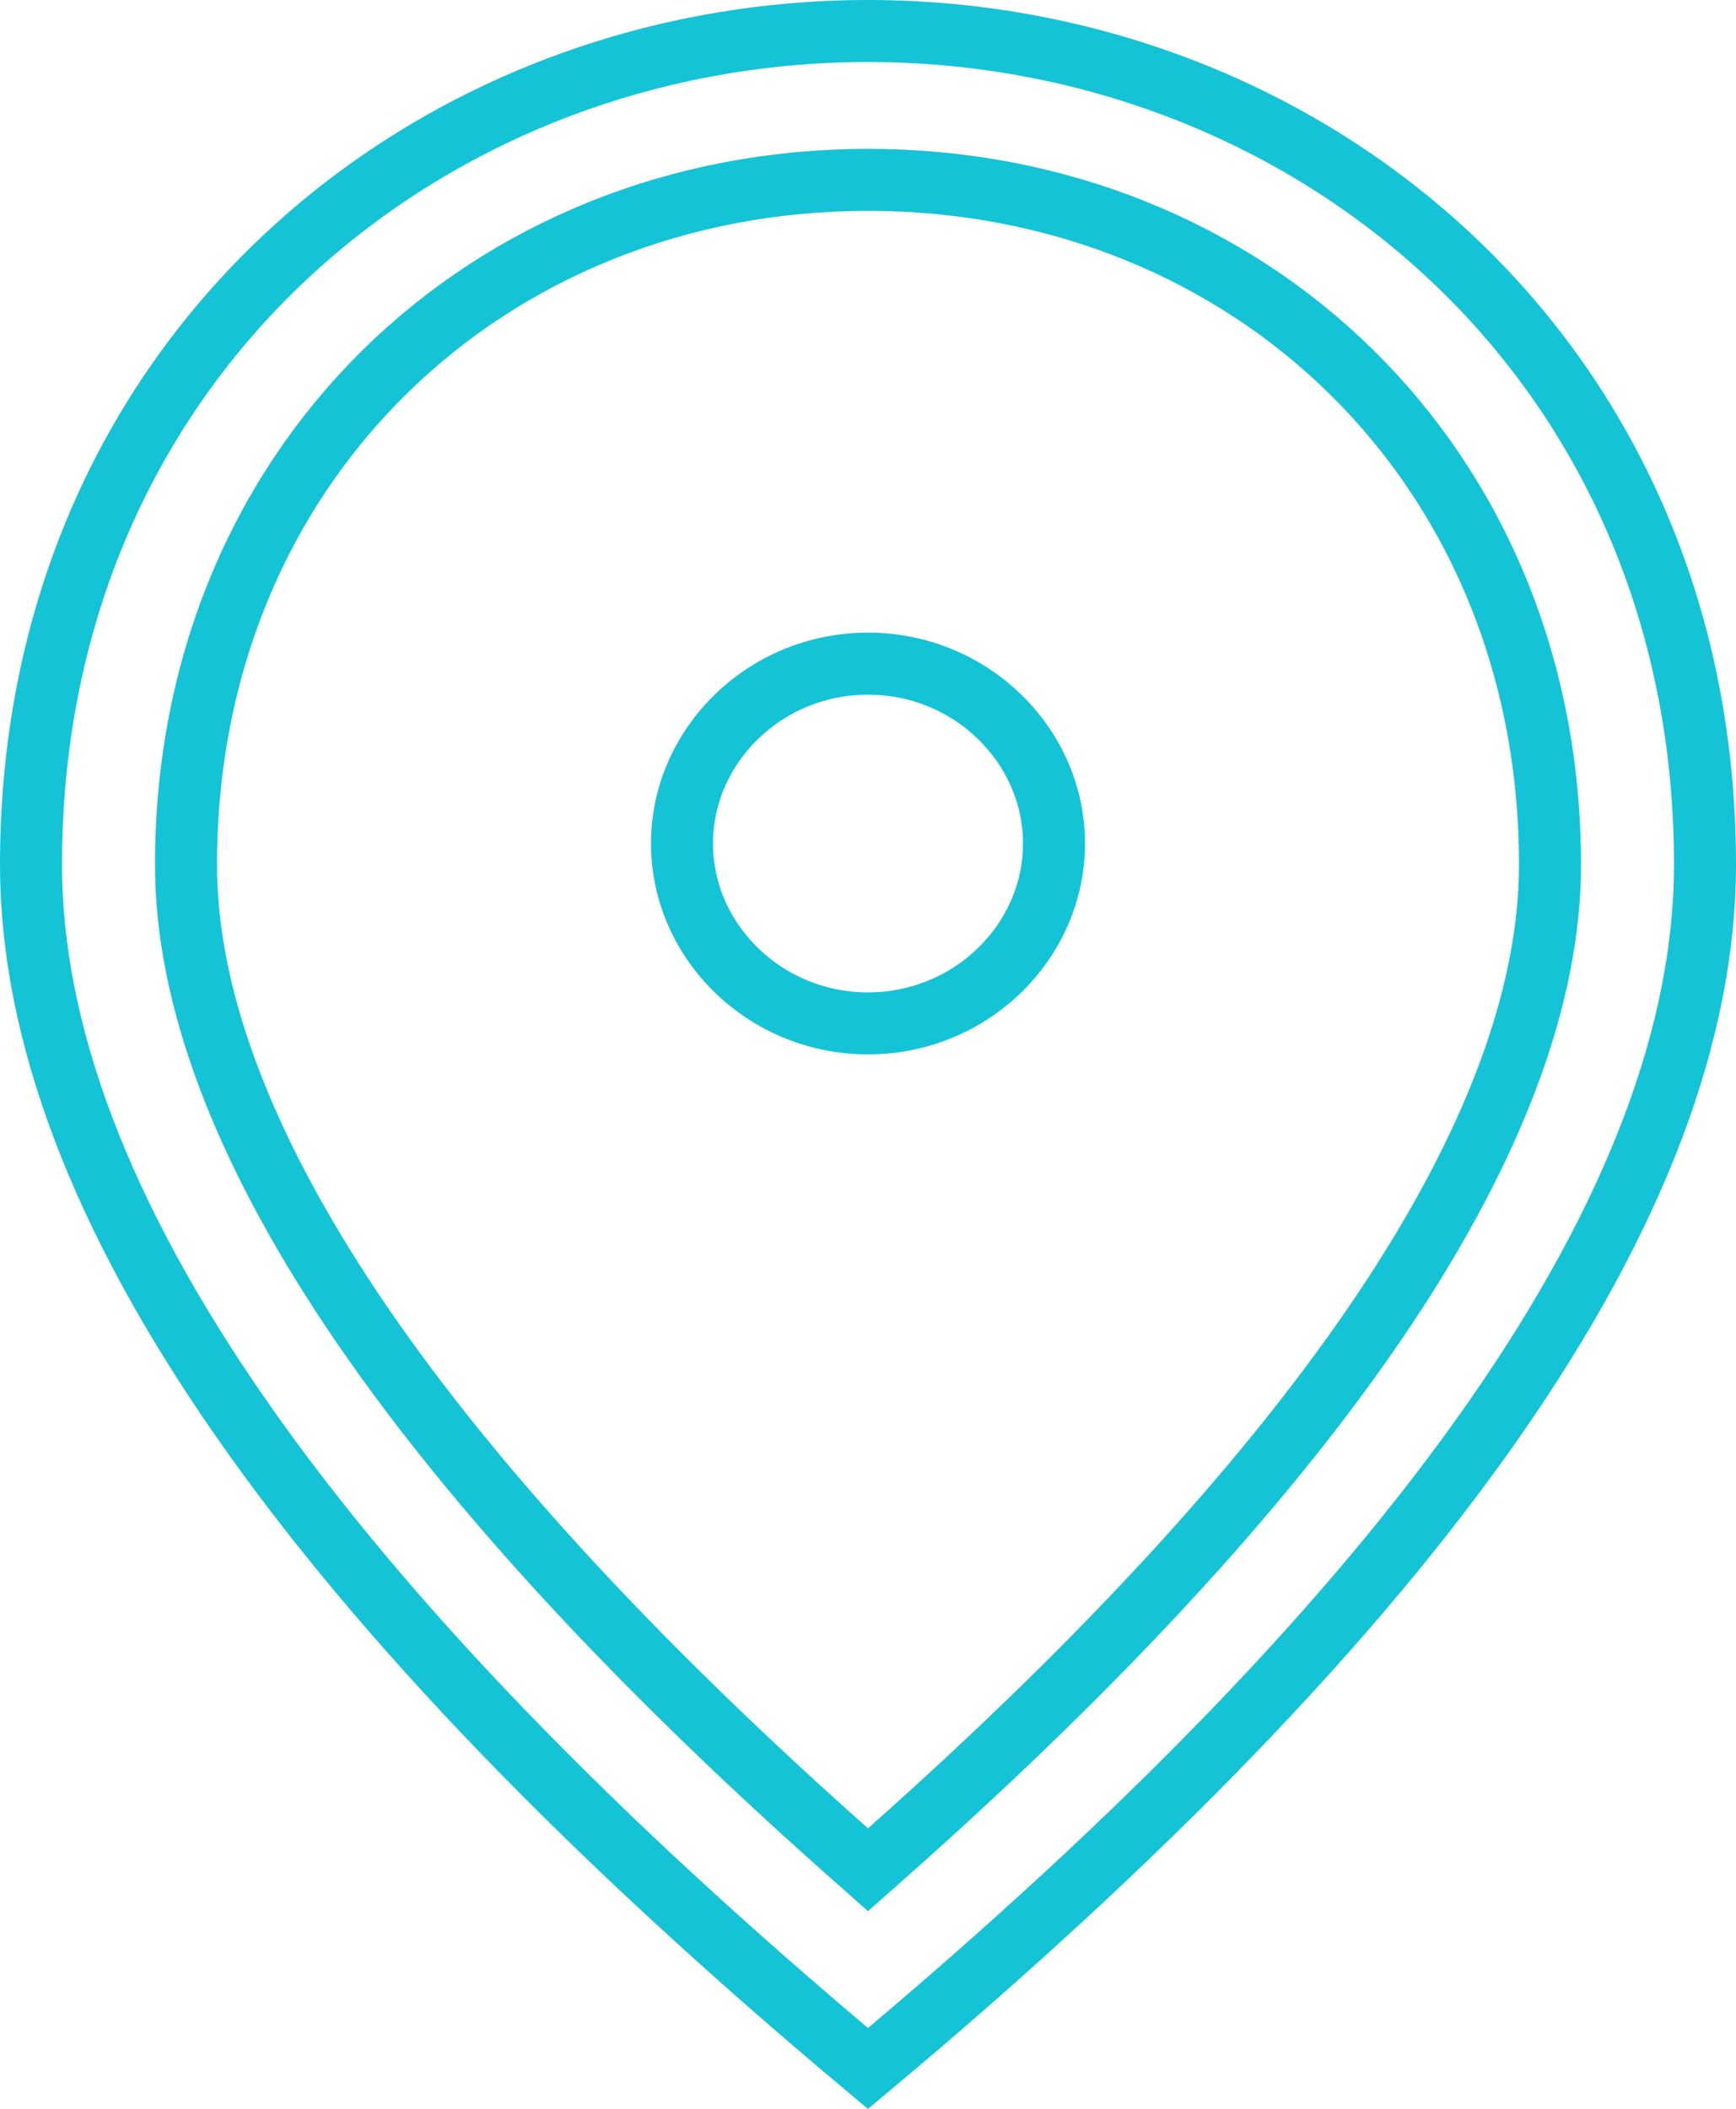 <svg width="14" height="17" viewBox="0 0 14 17" fill="none" xmlns="http://www.w3.org/2000/svg">
<path d="M6.834 14.926L7 15.073L7.166 14.926C8.947 13.345 10.276 11.884 11.162 10.56C12.045 9.239 12.5 8.034 12.5 6.97C12.5 3.743 10.066 1.45 7 1.45C3.934 1.45 1.5 3.743 1.5 6.97C1.5 8.034 1.955 9.239 2.838 10.56C3.724 11.884 5.053 13.345 6.834 14.926ZM7 8.25C6.169 8.25 5.5 7.59 5.5 6.8C5.5 6.01 6.169 5.35 7 5.35C7.831 5.35 8.5 6.01 8.5 6.8C8.5 7.59 7.831 8.25 7 8.25ZM7 0.25C10.552 0.25 13.75 2.889 13.75 6.97C13.75 8.312 13.194 9.803 12.044 11.45C10.921 13.058 9.242 14.8 7 16.675C4.758 14.8 3.079 13.058 1.956 11.45C0.806 9.803 0.25 8.312 0.25 6.97C0.25 2.889 3.448 0.25 7 0.25Z" stroke="#15C3D6" stroke-width="0.5"/>
</svg>
